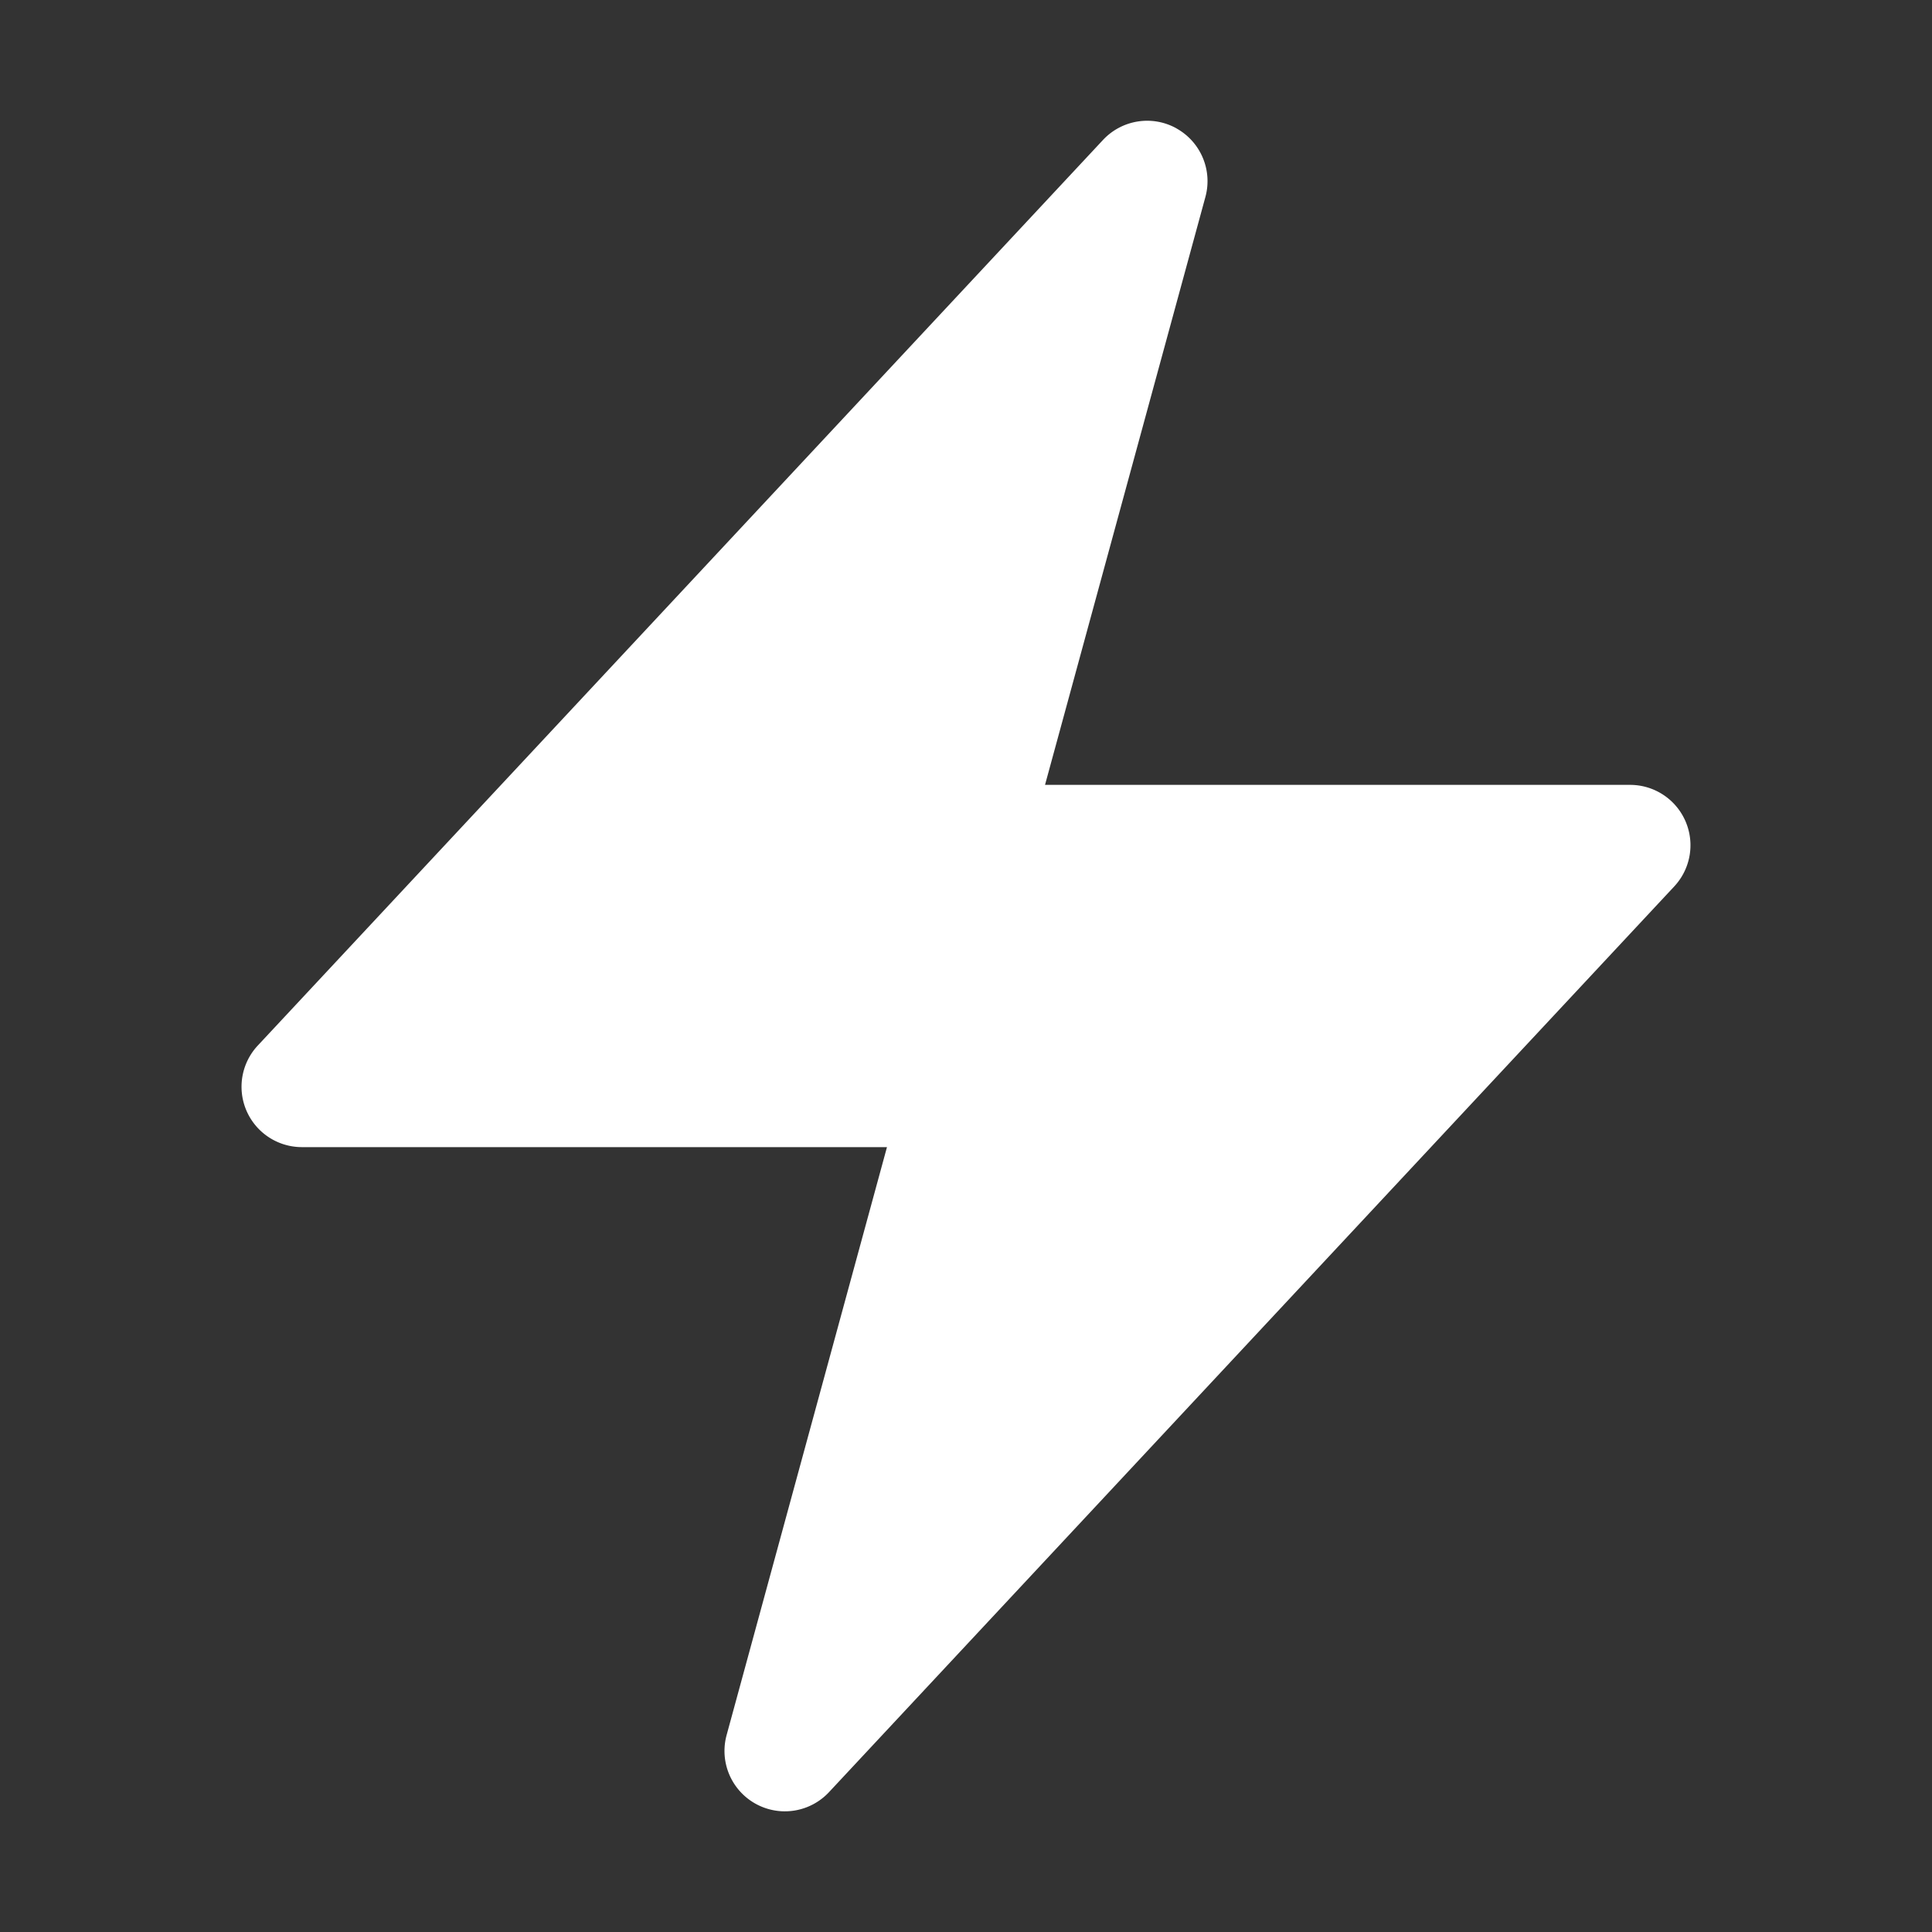 <svg width="20" height="20" fill="none" xmlns="http://www.w3.org/2000/svg"><rect width="100%" height="100%" fill="#333333" stroke="none"/><path fill-rule="evenodd" clip-rule="evenodd" d="M12.18 1.33c.25.14.374.432.298.71l-1.66 6.085h6.057a.625.625 0 01.457 1.051l-8.75 9.376a.625.625 0 01-1.06-.591l1.66-6.086H3.125a.625.625 0 01-.457-1.051l8.75-9.375c.196-.21.51-.26.761-.12z" fill="#fff"/></svg>